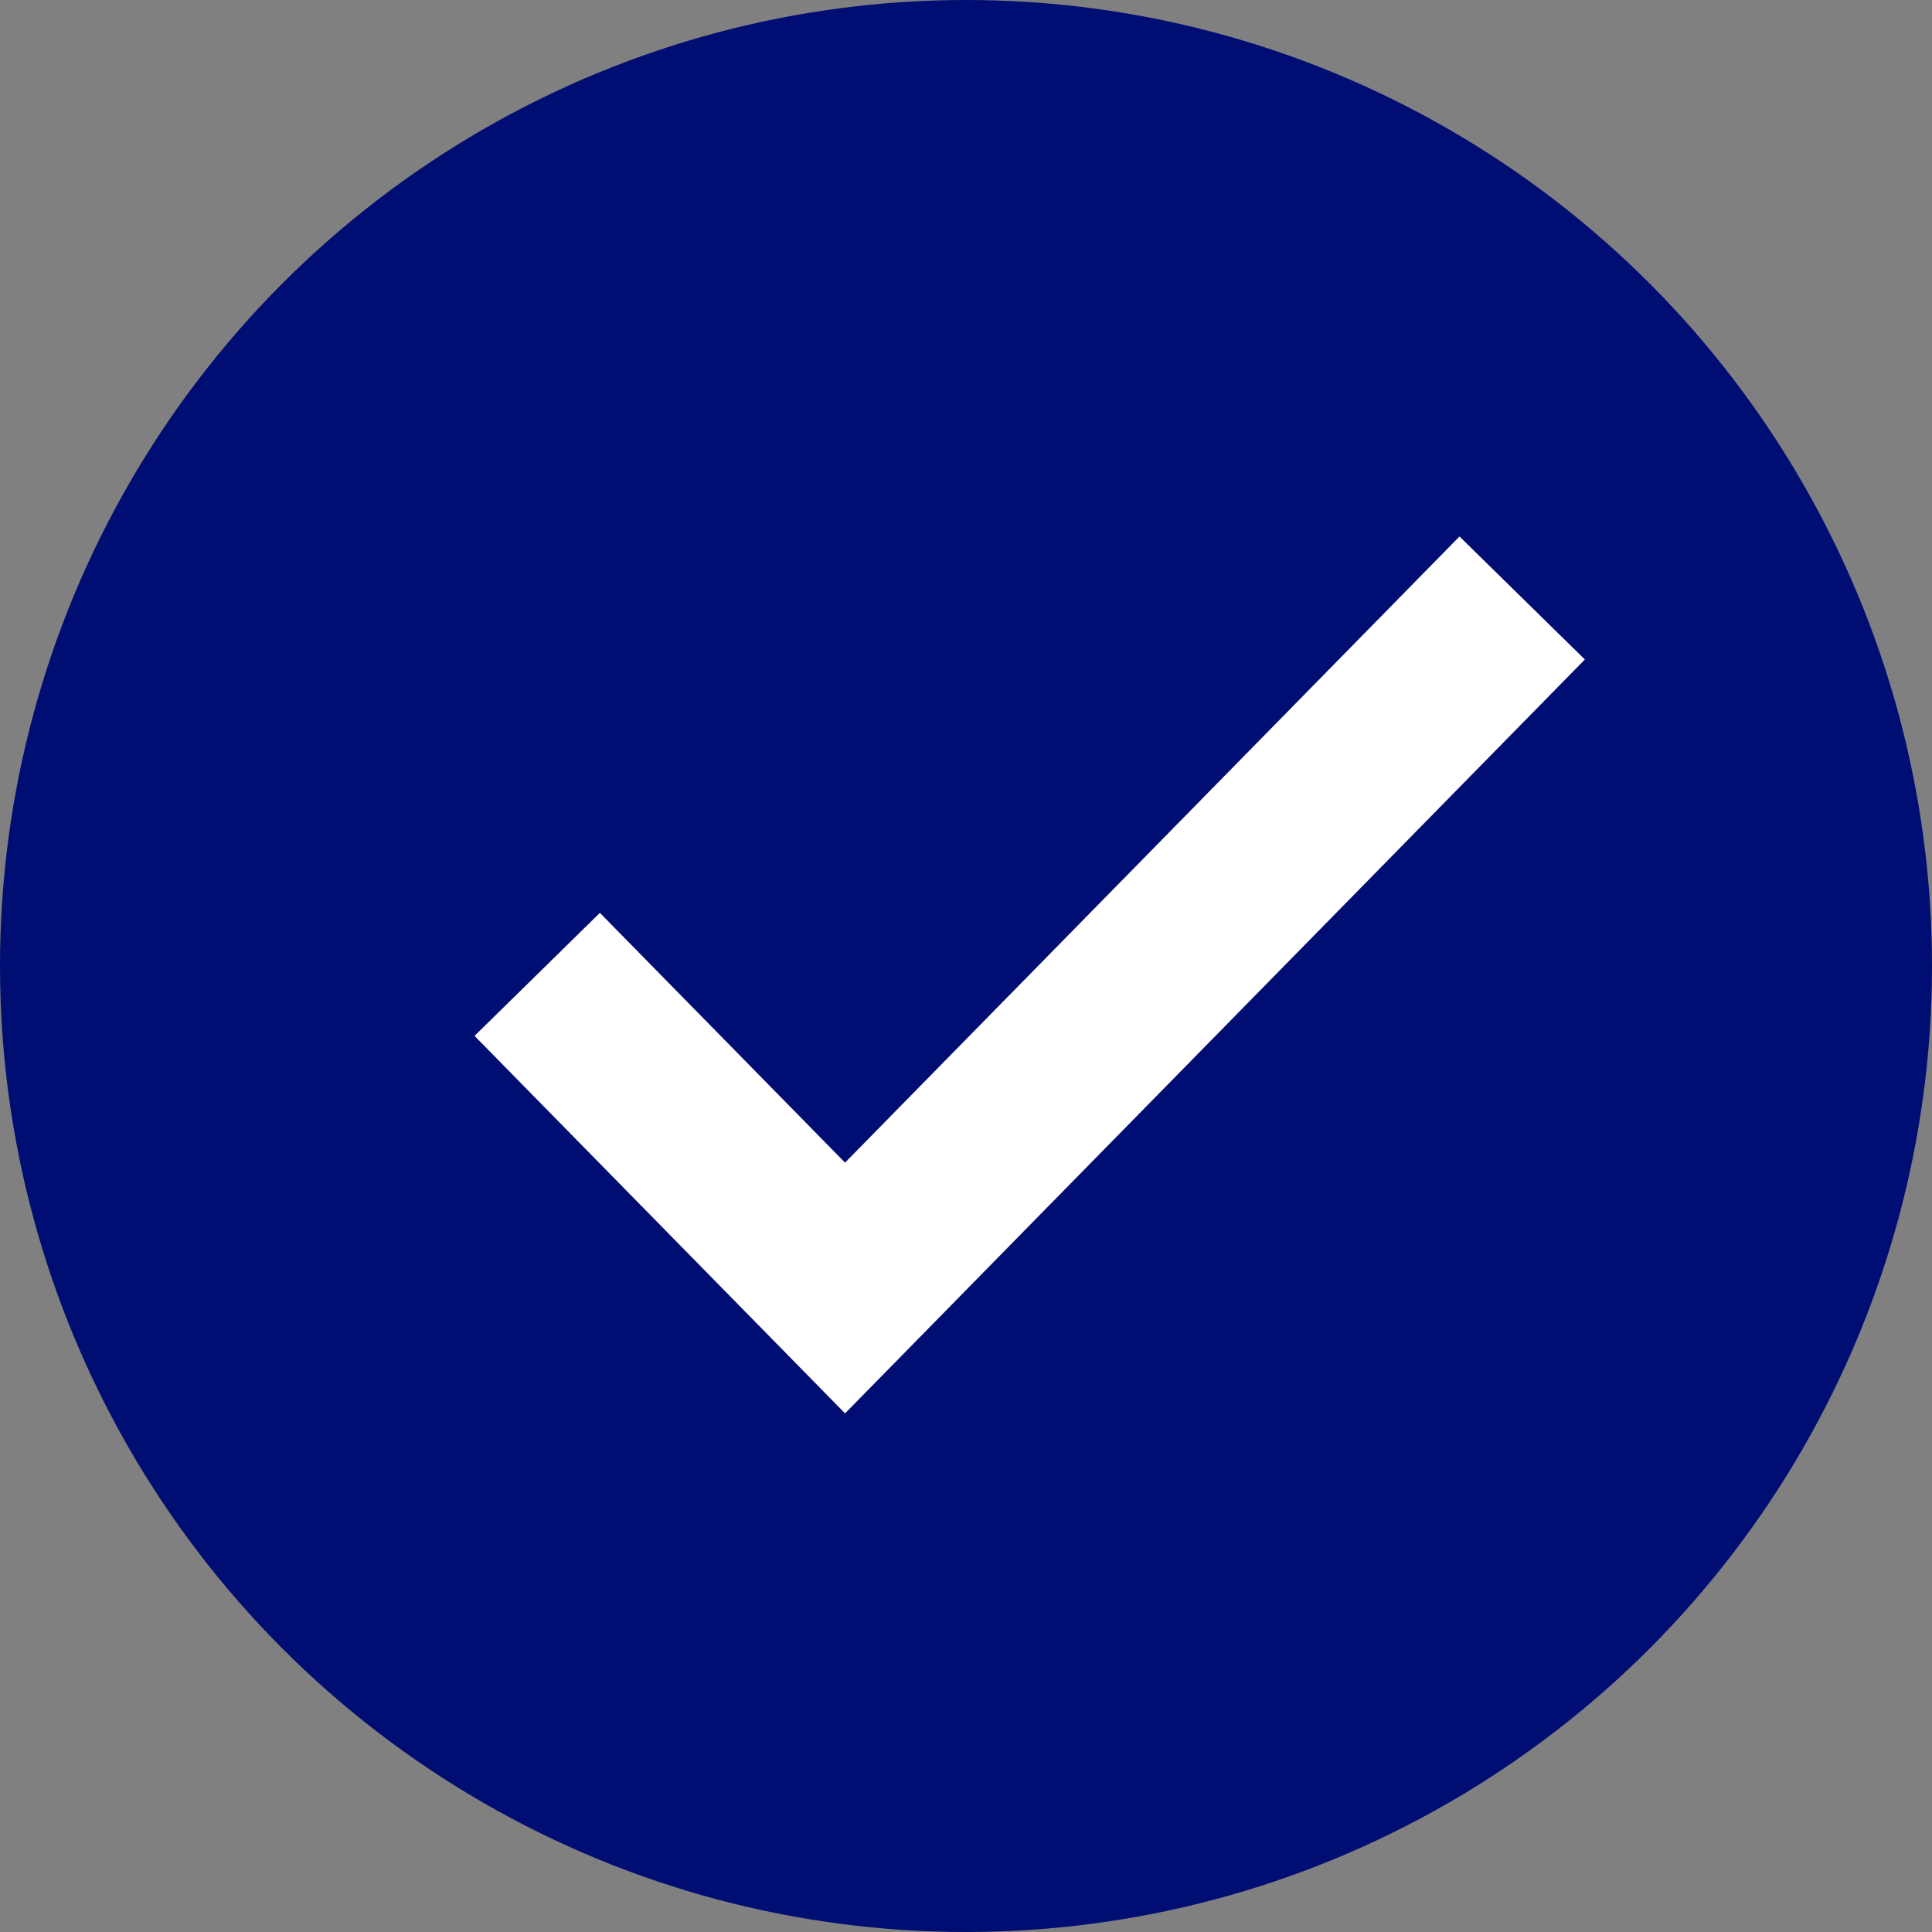 <svg width="33" height="33" viewBox="0 0 33 33" fill="none" xmlns="http://www.w3.org/2000/svg">
<rect x="0" y="0" width="33" height="33" fill="#808080" stroke="none"/>
<circle cx="16.5" cy="16.5" r="16.5" fill="#000D72"/>
<path d="M26 10.214L14.434 22L9.176 16.643" stroke="white" stroke-width="3"/>
</svg>

